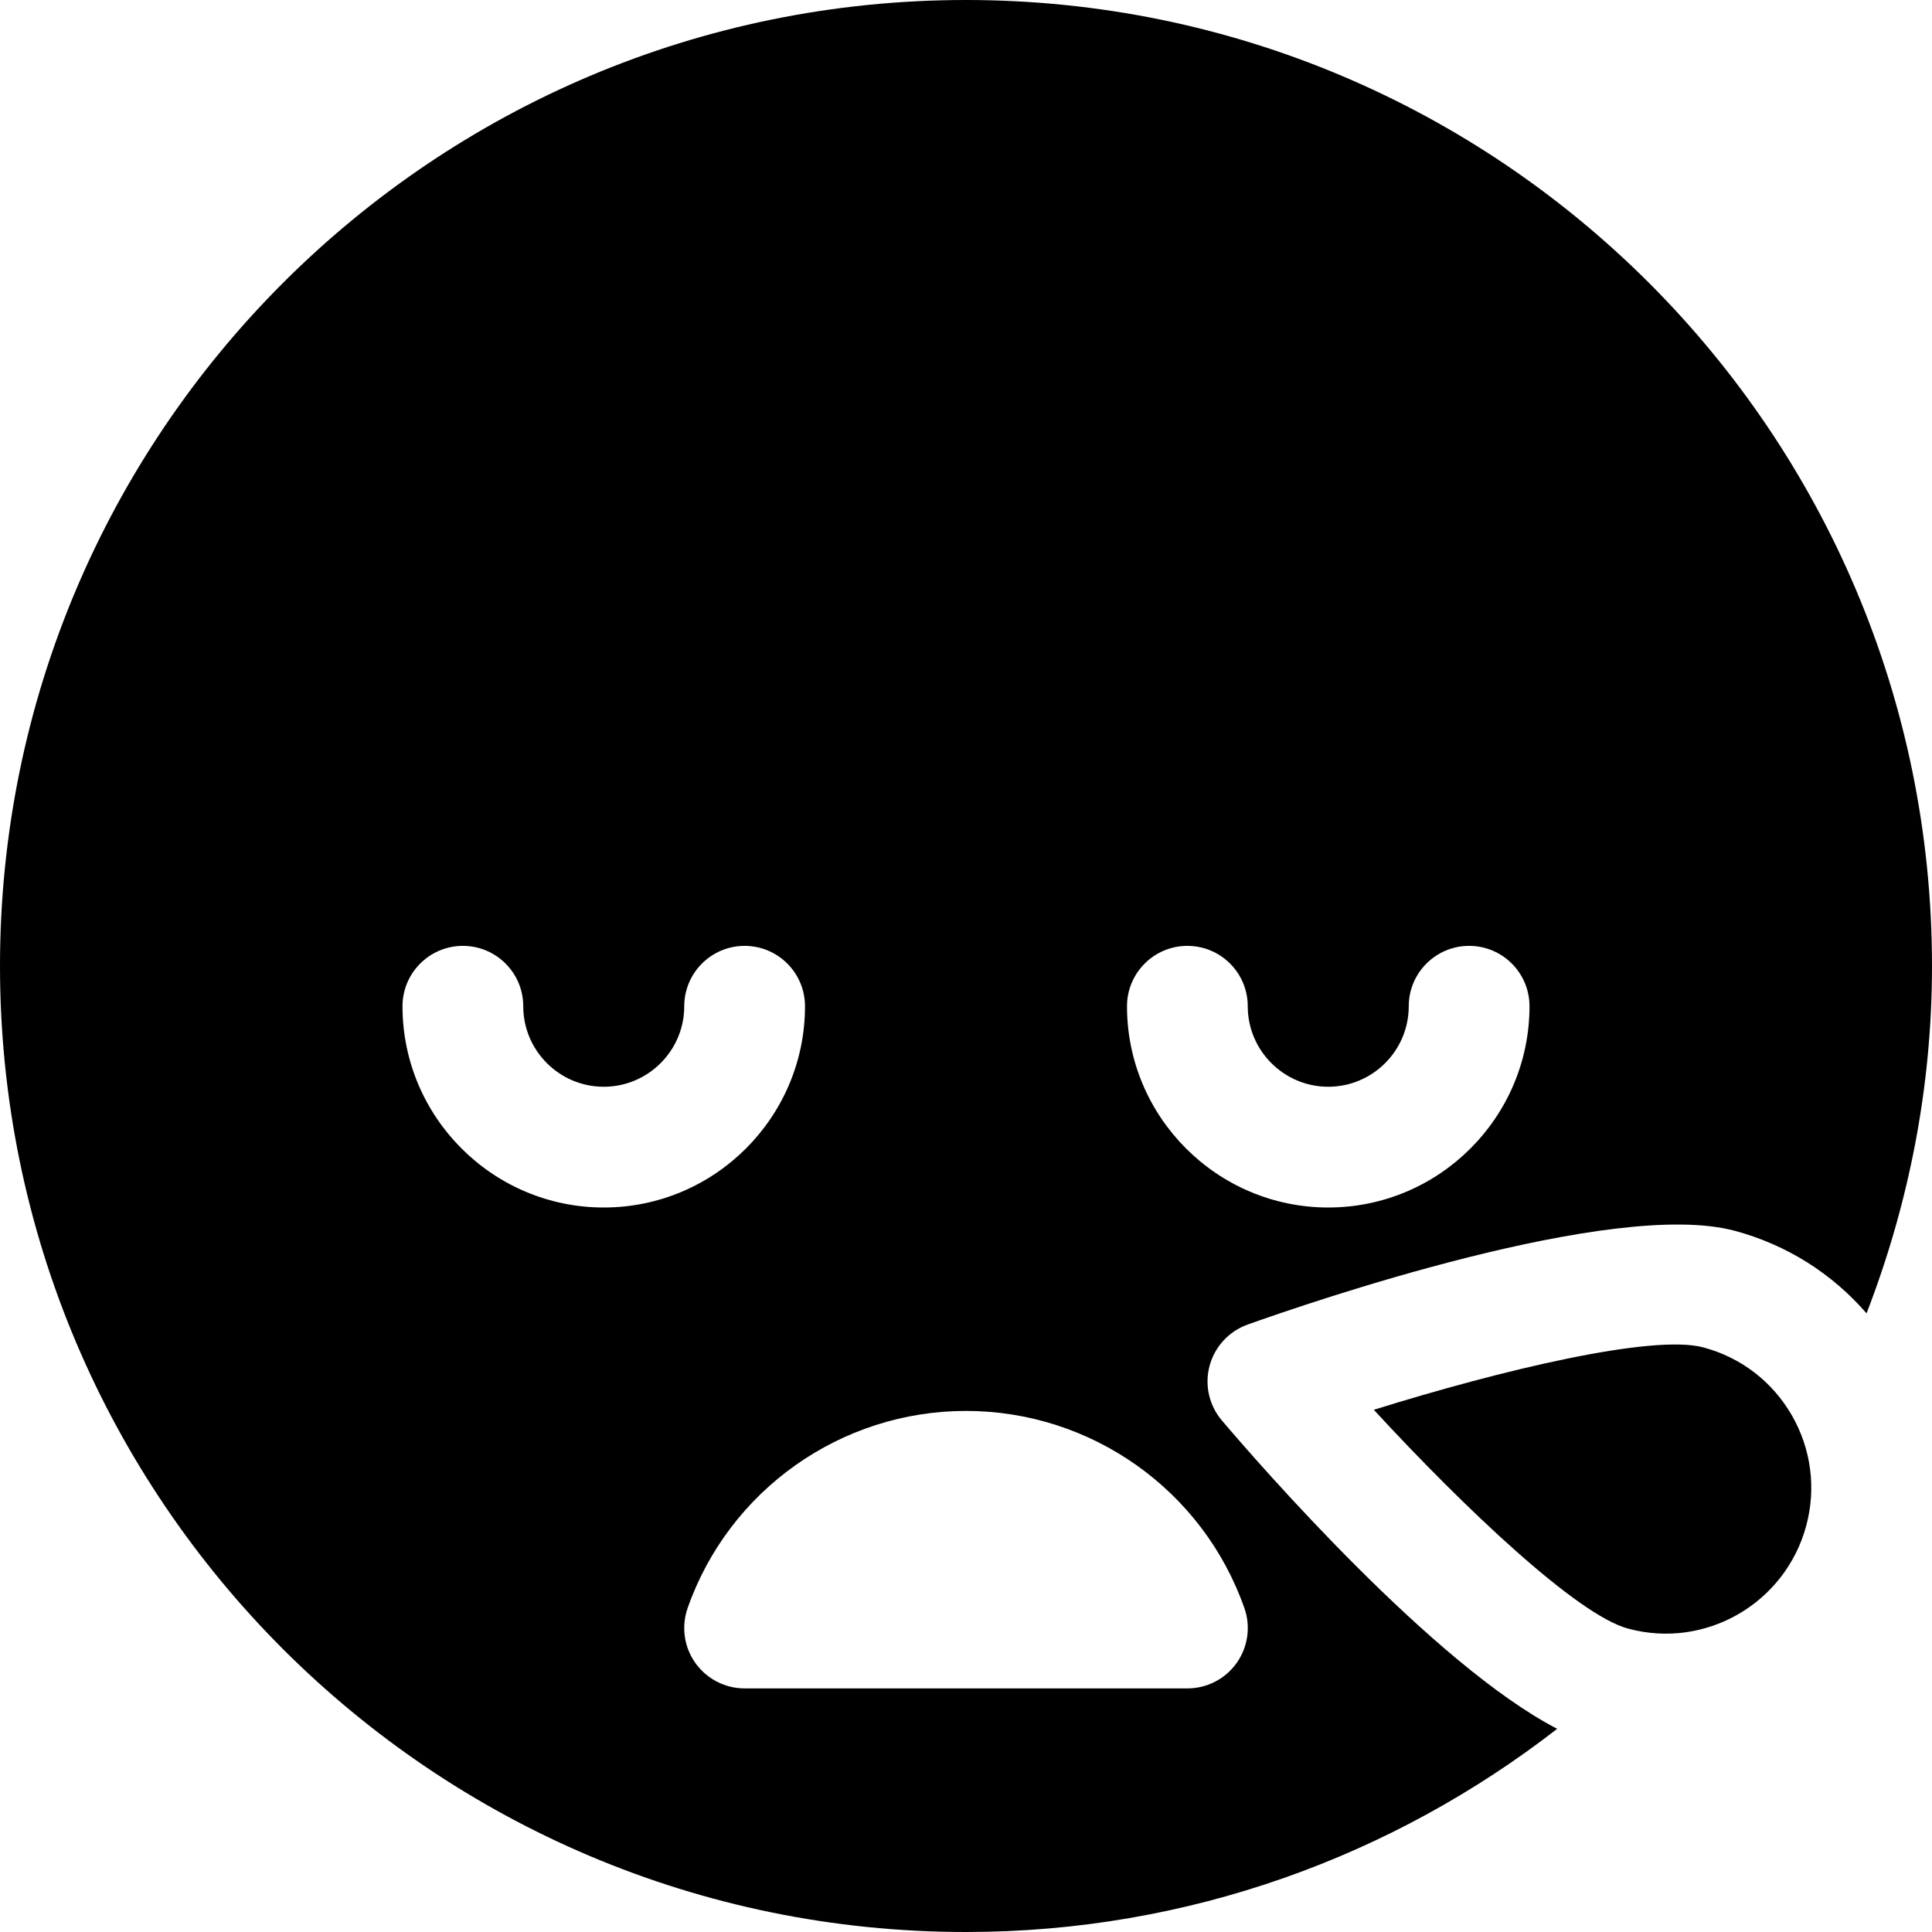 <svg id="bold_v2" enable-background="new 0 0 24 24" height="512" viewBox="0 0 24 24" width="512" xmlns="http://www.w3.org/2000/svg"><path d="m22.438 18.952c.125-.466.061-.953-.18-1.372-.242-.418-.631-.717-1.098-.842-.63-.169-2.514.282-4.094.775 1.122 1.217 2.525 2.548 3.158 2.718.964.261 1.955-.315 2.214-1.279z"/><path d="m12 0c-6.627 0-12 5.373-12 12s5.373 12 12 12c2.77 0 5.313-.948 7.344-2.524-1.534-.794-3.705-3.288-4.165-3.83-.16-.188-.217-.442-.153-.68s.241-.429.473-.512c.745-.266 4.535-1.57 6.049-1.165.646.173 1.211.531 1.639 1.026.518-1.341.813-2.792.813-4.315 0-6.627-5.373-12-12-12zm-7 12.5c0-.414.336-.75.75-.75s.75.336.75.75c0 .551.449 1 1 1s1-.449 1-1c0-.414.336-.75.75-.75s.75.336.75.75c0 1.378-1.122 2.5-2.5 2.5s-2.5-1.122-2.5-2.5zm10.458 7.476c.081.229.045.483-.096.682s-.369.316-.612.316h-5.5c-.243 0-.471-.118-.612-.316s-.176-.452-.096-.682c.514-1.465 1.903-2.449 3.458-2.449s2.944.984 3.458 2.449zm1.042-4.976c-1.378 0-2.5-1.122-2.5-2.5 0-.414.336-.75.75-.75s.75.336.75.75c0 .551.449 1 1 1s1-.449 1-1c0-.414.336-.75.75-.75s.75.336.75.75c0 1.378-1.122 2.5-2.5 2.5z"/></svg>